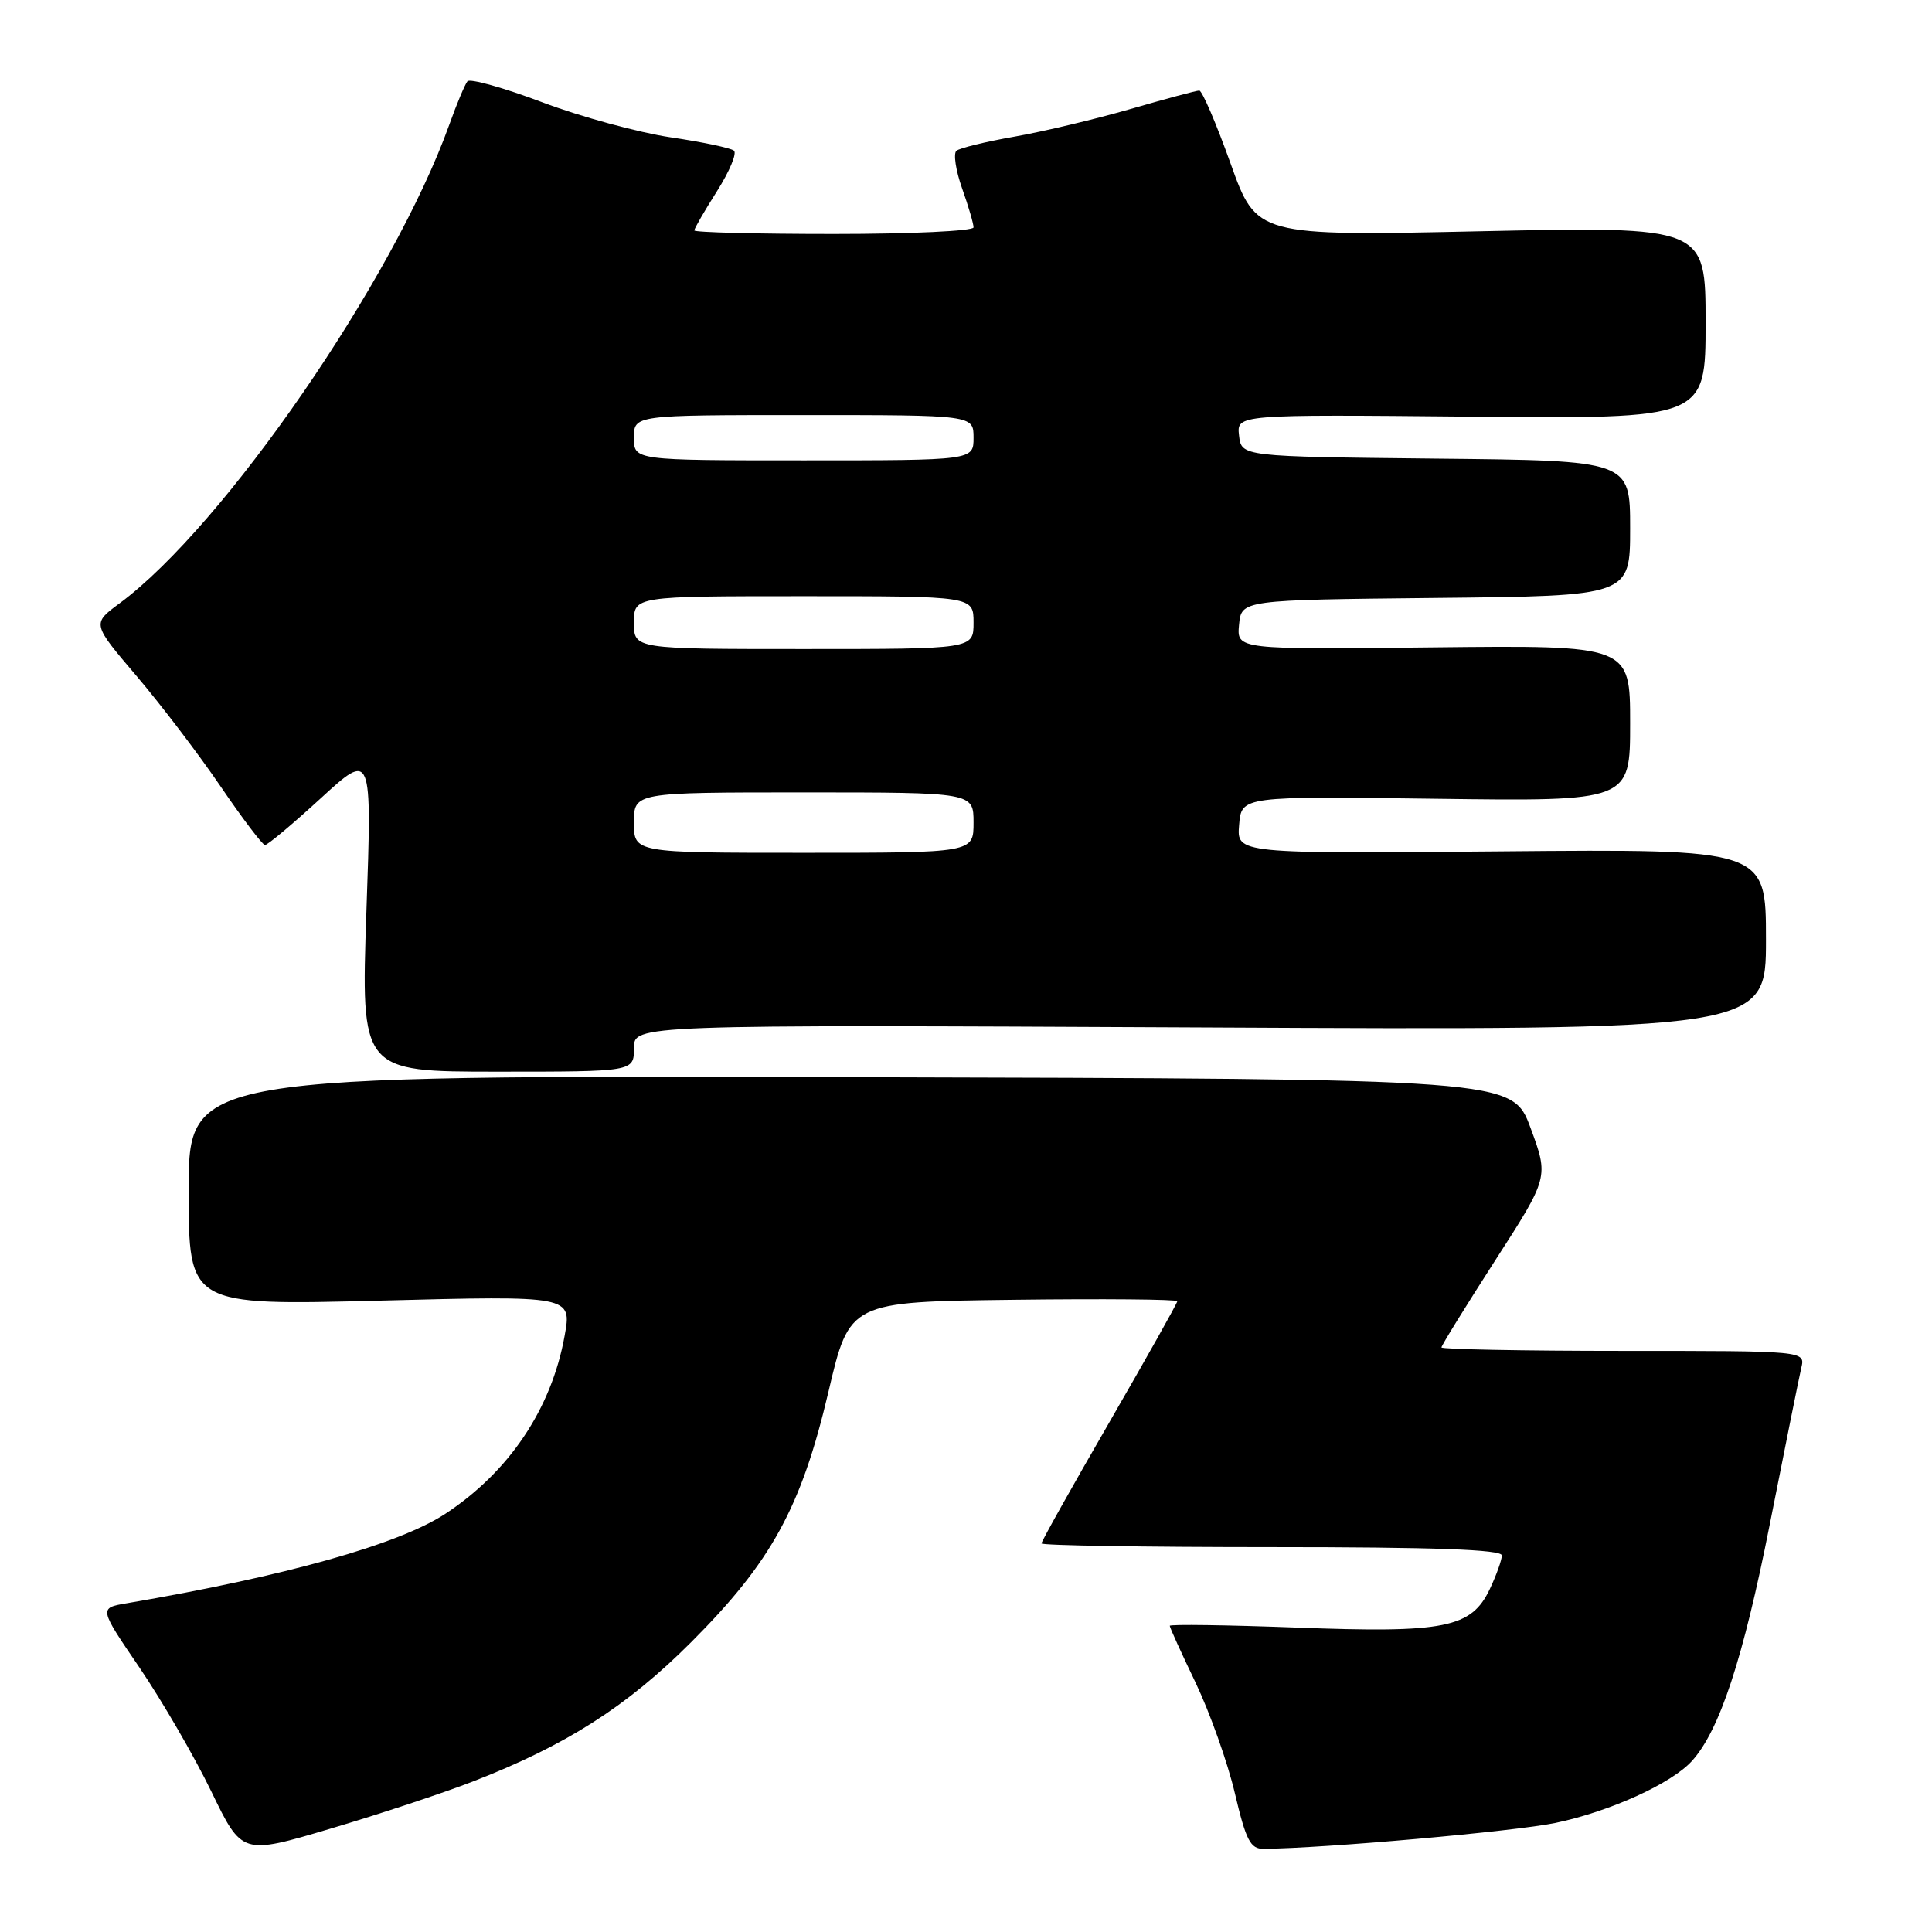 <?xml version="1.0" encoding="UTF-8" standalone="no"?>
<!DOCTYPE svg PUBLIC "-//W3C//DTD SVG 1.1//EN" "http://www.w3.org/Graphics/SVG/1.1/DTD/svg11.dtd" >
<svg xmlns="http://www.w3.org/2000/svg" xmlns:xlink="http://www.w3.org/1999/xlink" version="1.1" viewBox="0 0 256 256">
 <g >
 <path fill="currentColor"
d=" M 62.63 236.07 C 74.99 231.28 83.03 226.15 91.59 217.59 C 102.21 206.96 106.17 199.75 109.77 184.44 C 112.57 172.50 112.57 172.50 134.29 172.23 C 146.23 172.08 156.00 172.17 156.00 172.42 C 156.00 172.67 151.95 179.88 147.00 188.45 C 142.05 197.01 138.00 204.24 138.00 204.51 C 138.00 204.78 151.72 205.00 168.50 205.00 C 190.00 205.00 199.00 205.32 199.00 206.10 C 199.00 206.70 198.28 208.71 197.41 210.55 C 194.96 215.71 191.48 216.41 171.78 215.66 C 162.55 215.32 155.00 215.21 155.00 215.43 C 155.00 215.66 156.55 219.06 158.44 223.00 C 160.32 226.95 162.66 233.51 163.62 237.59 C 165.10 243.86 165.68 245.00 167.43 244.98 C 175.45 244.92 200.64 242.68 206.10 241.55 C 213.32 240.04 221.49 236.33 224.20 233.33 C 227.86 229.28 230.99 219.76 234.50 202.00 C 236.51 191.82 238.39 182.49 238.68 181.25 C 239.22 179.00 239.22 179.00 215.11 179.00 C 201.85 179.00 191.00 178.79 191.00 178.54 C 191.00 178.29 194.20 173.11 198.11 167.03 C 205.22 155.99 205.22 155.99 202.81 149.47 C 200.40 142.95 200.40 142.95 112.70 142.73 C 25.00 142.50 25.00 142.50 25.00 157.75 C 25.00 172.99 25.00 172.99 50.39 172.34 C 75.78 171.68 75.78 171.68 74.81 177.03 C 73.06 186.70 67.46 195.03 59.00 200.59 C 52.82 204.64 37.85 208.85 16.80 212.44 C 13.10 213.07 13.10 213.07 18.52 221.02 C 21.49 225.40 25.76 232.76 28.00 237.38 C 32.07 245.79 32.07 245.79 43.78 242.31 C 50.23 240.40 58.71 237.59 62.63 236.07 Z  M 84.00 138.89 C 84.00 135.78 84.00 135.78 159.00 136.14 C 234.00 136.51 234.00 136.51 234.00 124.50 C 234.00 112.50 234.00 112.50 198.94 112.81 C 163.87 113.12 163.87 113.12 164.19 109.31 C 164.50 105.50 164.50 105.50 190.25 105.84 C 216.00 106.18 216.00 106.18 216.00 95.84 C 216.00 85.50 216.00 85.50 189.93 85.78 C 163.87 86.07 163.87 86.07 164.18 82.78 C 164.50 79.50 164.50 79.50 190.25 79.23 C 216.00 78.97 216.00 78.97 216.00 70.00 C 216.00 61.03 216.00 61.03 190.25 60.77 C 164.50 60.50 164.50 60.50 164.18 57.71 C 163.86 54.92 163.86 54.92 194.93 55.21 C 226.00 55.50 226.00 55.50 226.00 42.75 C 226.00 30.01 226.00 30.01 196.25 30.64 C 166.50 31.28 166.50 31.28 163.05 21.64 C 161.15 16.34 159.29 12.00 158.91 12.00 C 158.53 12.00 154.44 13.10 149.81 14.44 C 145.18 15.78 138.26 17.43 134.44 18.10 C 130.62 18.77 127.15 19.62 126.73 19.98 C 126.31 20.34 126.64 22.58 127.48 24.95 C 128.32 27.31 129.00 29.64 129.00 30.13 C 129.00 30.61 120.67 31.00 110.50 31.00 C 100.33 31.00 92.00 30.79 92.00 30.53 C 92.00 30.28 93.35 27.94 95.00 25.34 C 96.65 22.73 97.67 20.32 97.25 19.96 C 96.84 19.61 93.05 18.81 88.83 18.19 C 84.61 17.56 76.97 15.48 71.85 13.55 C 66.74 11.62 62.28 10.38 61.94 10.77 C 61.61 11.17 60.52 13.75 59.54 16.50 C 52.18 37.03 29.69 69.69 15.85 79.94 C 12.19 82.64 12.19 82.64 18.09 89.57 C 21.33 93.38 26.35 99.97 29.24 104.22 C 32.13 108.46 34.77 111.95 35.11 111.97 C 35.44 111.99 38.77 109.20 42.50 105.78 C 49.29 99.56 49.29 99.56 48.55 120.78 C 47.82 142.00 47.82 142.00 65.91 142.00 C 84.00 142.00 84.00 142.00 84.00 138.89 Z  M 84.00 109.00 C 84.00 105.00 84.00 105.00 106.50 105.00 C 129.00 105.00 129.00 105.00 129.00 109.00 C 129.00 113.00 129.00 113.00 106.50 113.00 C 84.00 113.00 84.00 113.00 84.00 109.00 Z  M 84.00 82.50 C 84.00 79.00 84.00 79.00 106.50 79.00 C 129.00 79.00 129.00 79.00 129.00 82.50 C 129.00 86.00 129.00 86.00 106.50 86.00 C 84.00 86.00 84.00 86.00 84.00 82.50 Z  M 84.00 58.00 C 84.00 55.00 84.00 55.00 106.50 55.00 C 129.00 55.00 129.00 55.00 129.00 58.00 C 129.00 61.00 129.00 61.00 106.50 61.00 C 84.00 61.00 84.00 61.00 84.00 58.00 Z "/>
</g>
</svg>